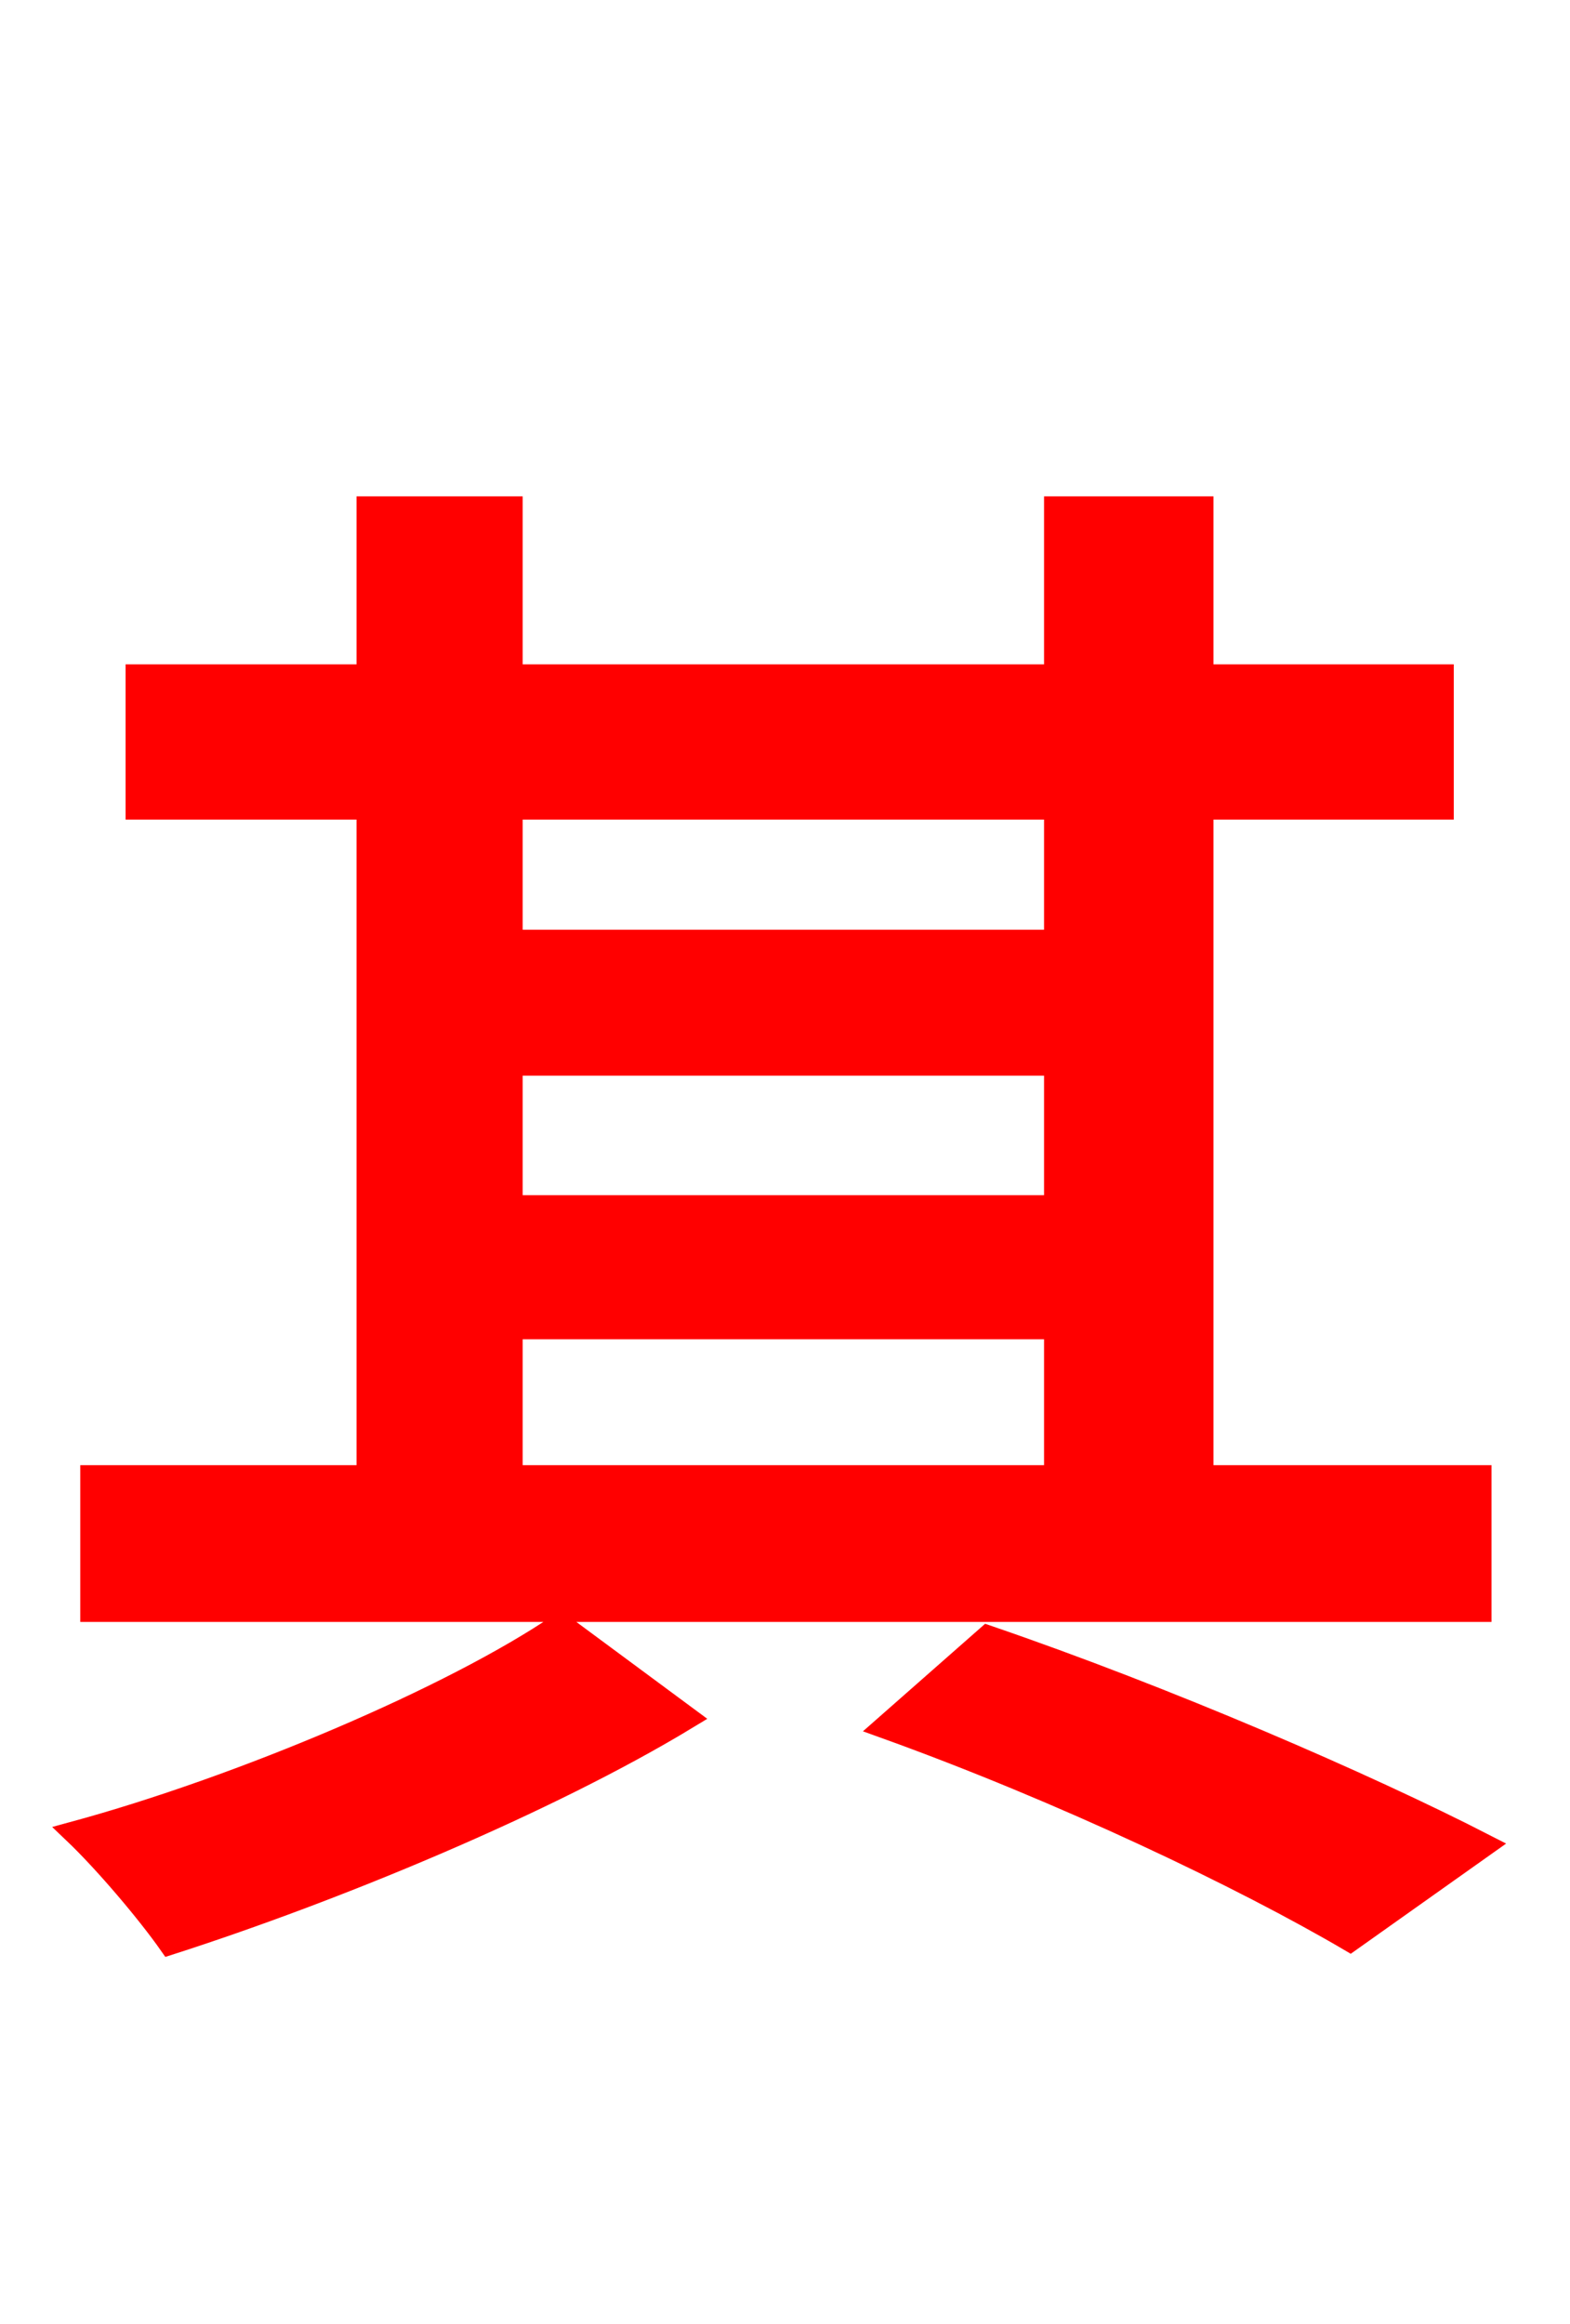<svg xmlns="http://www.w3.org/2000/svg" xmlns:xlink="http://www.w3.org/1999/xlink" width="72" height="106.56"><path fill="red" stroke="red" d="M23.47 60.91L48.38 60.91L48.38 67.68L23.47 67.68ZM48.38 37.08L48.38 43.13L23.47 43.13L23.47 37.08ZM23.47 48.82L48.38 48.82L48.38 55.30L23.47 55.30ZM67.90 67.68L55.15 67.68L55.15 37.08L66.17 37.08L66.17 30.96L55.15 30.96L55.15 23.26L48.38 23.26L48.38 30.96L23.47 30.96L23.47 23.26L16.85 23.26L16.85 30.96L6.26 30.96L6.26 37.08L16.85 37.08L16.85 67.68L4.18 67.68L4.18 73.87L67.90 73.87ZM25.70 74.45C20.74 77.83 11.02 81.94 3.38 84.02C4.82 85.39 6.77 87.70 7.78 89.14C15.41 86.69 25.13 82.66 31.54 78.77ZM40.54 79.20C48.74 82.15 57.02 86.11 61.92 88.99L68.11 84.60C62.64 81.79 53.50 77.83 45.29 75.02Z"/></svg>
